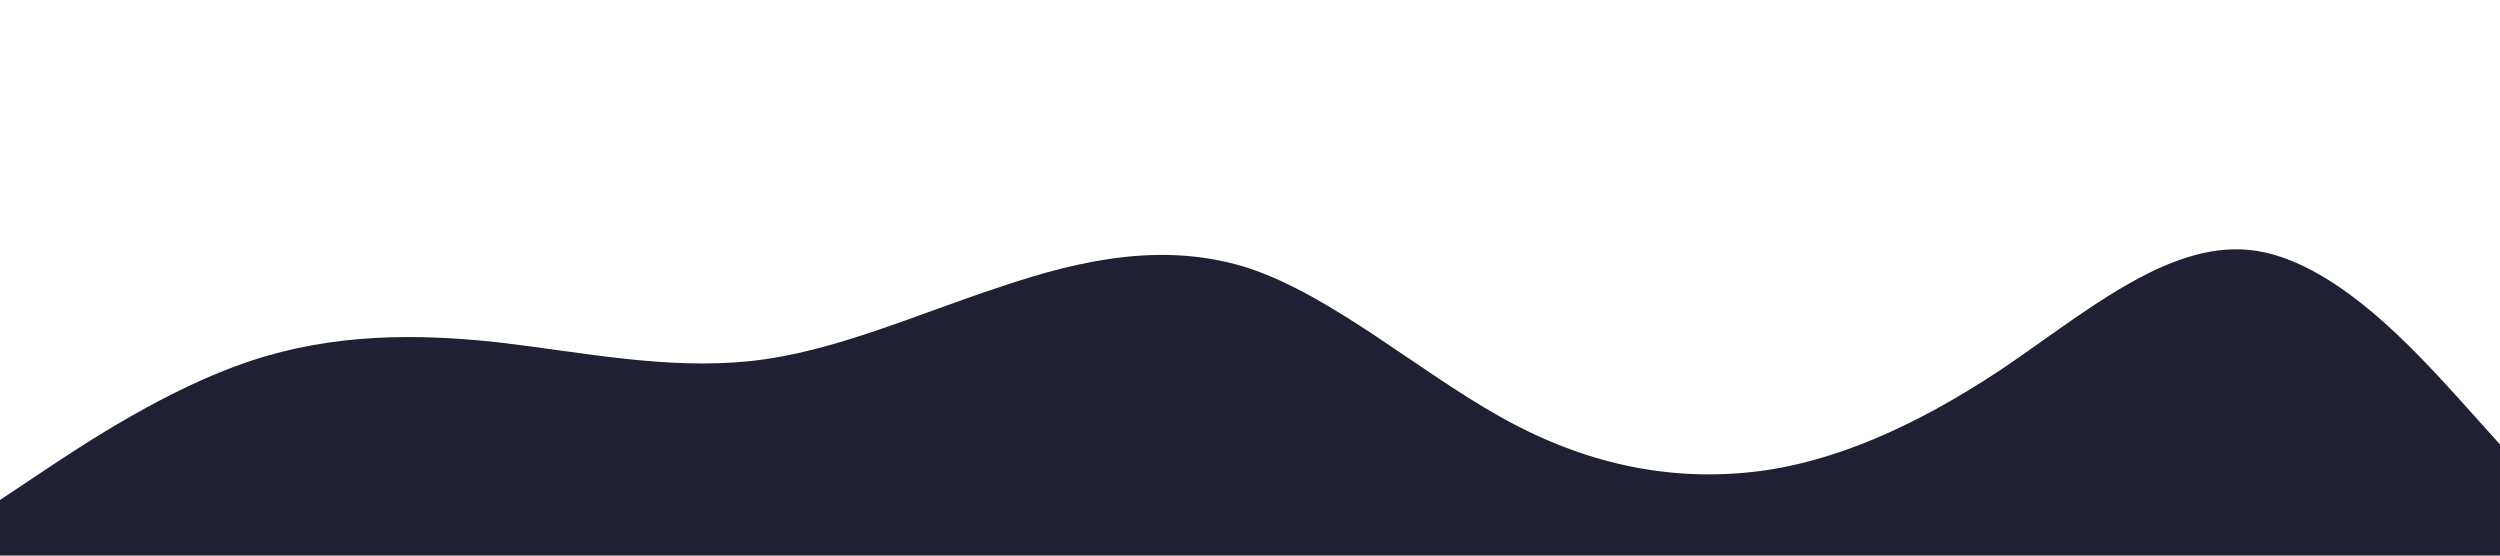 <?xml version="1.0" standalone="no"?><svg xmlns="http://www.w3.org/2000/svg" viewBox="0 0 1440 320"><path fill="#1f2034" fill-opacity="1" d="M0,288L24,272C48,256,96,224,144,208C192,192,240,192,288,197.3C336,203,384,213,432,208C480,203,528,181,576,165.3C624,149,672,139,720,154.7C768,171,816,213,864,240C912,267,960,277,1008,272C1056,267,1104,245,1152,213.3C1200,181,1248,139,1296,144C1344,149,1392,203,1416,229.3L1440,256L1440,320L1416,320C1392,320,1344,320,1296,320C1248,320,1200,320,1152,320C1104,320,1056,320,1008,320C960,320,912,320,864,320C816,320,768,320,720,320C672,320,624,320,576,320C528,320,480,320,432,320C384,320,336,320,288,320C240,320,192,320,144,320C96,320,48,320,24,320L0,320Z"></path></svg>
